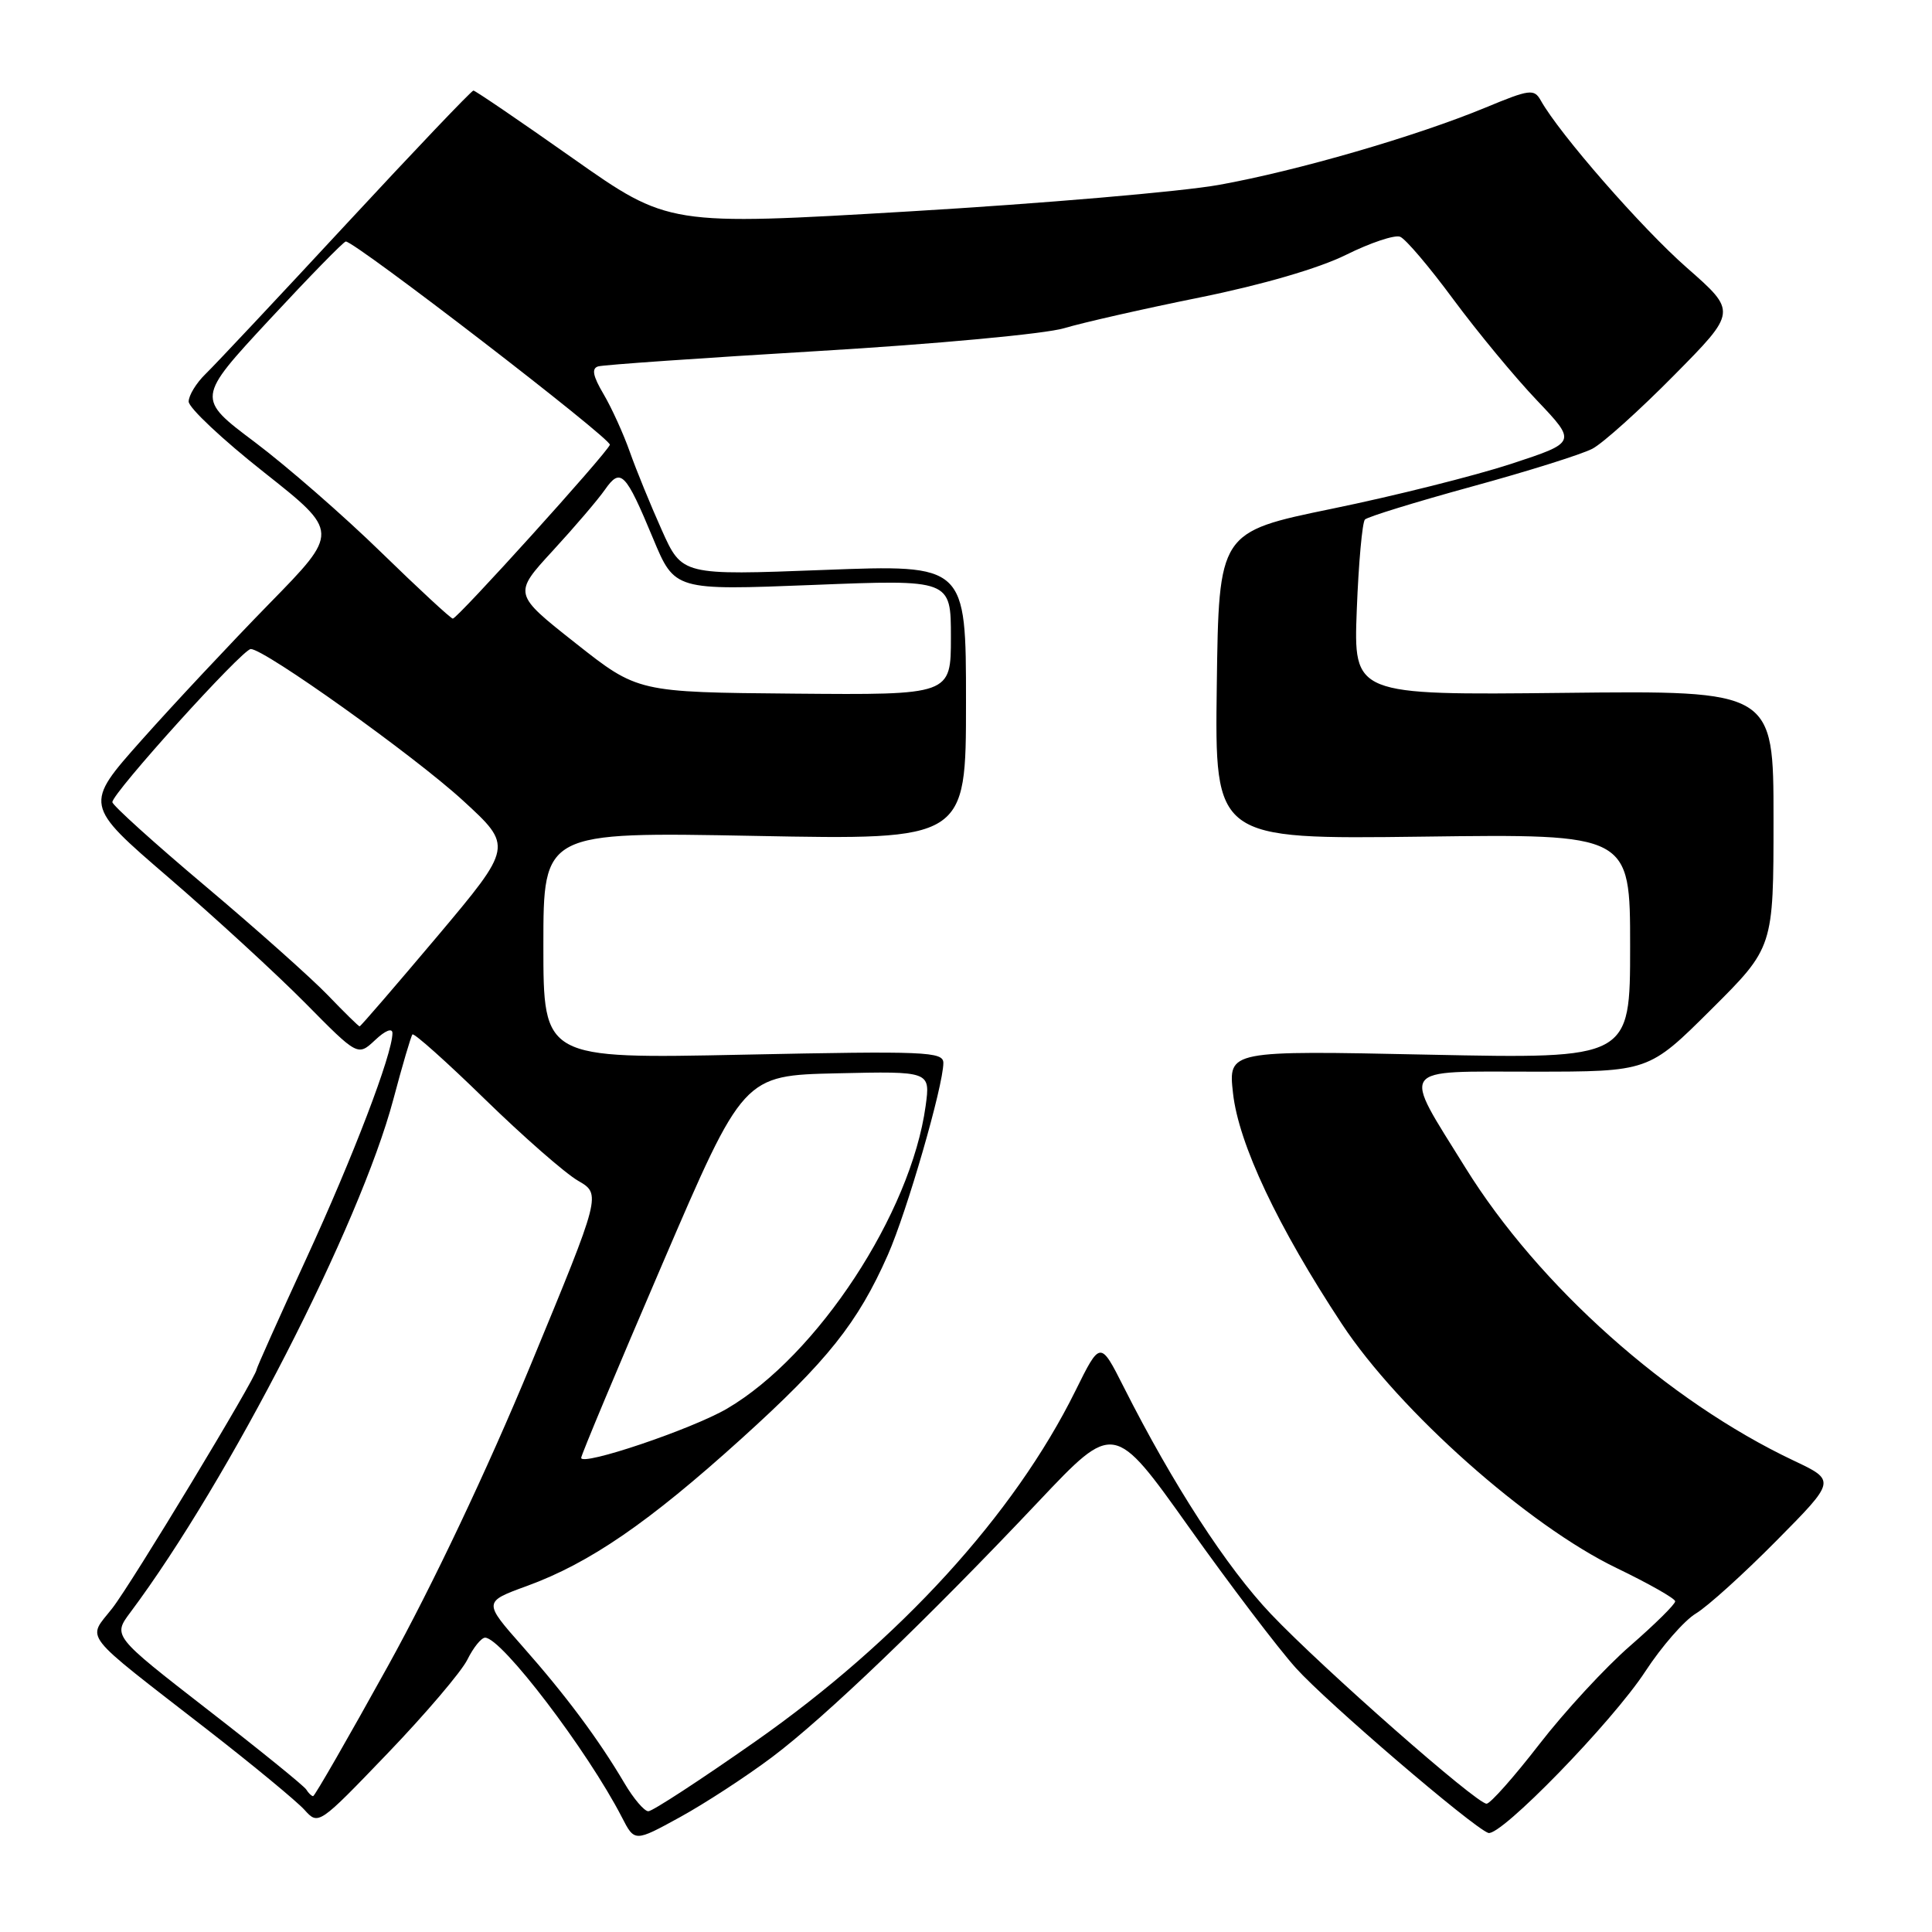 <?xml version="1.0" encoding="UTF-8" standalone="no"?>
<!DOCTYPE svg PUBLIC "-//W3C//DTD SVG 1.1//EN" "http://www.w3.org/Graphics/SVG/1.1/DTD/svg11.dtd" >
<svg xmlns="http://www.w3.org/2000/svg" xmlns:xlink="http://www.w3.org/1999/xlink" version="1.1" viewBox="0 0 256 256">
 <g >
 <path fill="currentColor"
d=" M 102.29 232.84 C 109.30 227.58 122.87 214.57 137.63 198.94 C 147.60 188.39 147.60 188.39 157.52 202.33 C 162.98 210.01 169.37 218.42 171.71 221.02 C 175.80 225.57 195.09 242.10 197.20 242.87 C 198.78 243.44 213.62 228.19 218.00 221.49 C 220.16 218.18 223.18 214.72 224.71 213.80 C 226.25 212.88 231.05 208.54 235.38 204.16 C 243.27 196.19 243.27 196.19 237.70 193.55 C 221.01 185.66 203.87 170.37 194.17 154.72 C 185.71 141.08 185.07 142.00 203.11 142.00 C 218.46 142.00 218.46 142.00 226.73 133.77 C 235.00 125.54 235.00 125.54 235.00 108.52 C 235.00 91.50 235.00 91.50 207.17 91.81 C 179.35 92.11 179.35 92.11 179.78 80.81 C 180.02 74.59 180.51 69.20 180.86 68.84 C 181.21 68.48 187.57 66.52 195.00 64.48 C 202.43 62.45 209.62 60.19 211.00 59.46 C 212.38 58.74 217.25 54.36 221.83 49.72 C 230.15 41.30 230.15 41.30 223.52 35.48 C 217.56 30.25 206.63 17.74 204.16 13.31 C 203.28 11.75 202.70 11.82 196.85 14.25 C 187.65 18.06 171.87 22.64 161.50 24.50 C 156.55 25.39 138.12 26.97 120.54 28.01 C 88.58 29.90 88.58 29.90 75.87 20.95 C 68.89 16.03 62.97 12.00 62.73 12.00 C 62.48 12.00 54.91 19.95 45.89 29.68 C 36.88 39.40 28.49 48.34 27.25 49.54 C 26.01 50.74 25.00 52.40 25.00 53.21 C 25.00 54.03 29.49 58.25 34.99 62.59 C 44.98 70.49 44.98 70.49 35.68 79.99 C 30.57 85.22 22.95 93.36 18.76 98.07 C 11.14 106.64 11.14 106.64 22.32 116.26 C 28.47 121.56 36.63 129.05 40.46 132.92 C 47.41 139.96 47.41 139.96 49.71 137.81 C 51.05 136.54 52.00 136.17 52.00 136.90 C 52.00 139.66 46.79 153.29 40.58 166.78 C 36.96 174.64 34.00 181.25 34.00 181.47 C 34.00 182.42 17.43 209.85 14.88 213.10 C 11.55 217.37 10.44 215.96 27.50 229.21 C 33.55 233.91 39.33 238.69 40.35 239.82 C 42.19 241.86 42.24 241.83 51.35 232.34 C 56.38 227.10 61.14 221.51 61.93 219.91 C 62.72 218.31 63.78 217.00 64.28 217.00 C 66.46 217.00 77.85 231.96 82.40 240.79 C 84.09 244.08 84.09 244.08 90.09 240.79 C 93.39 238.98 98.88 235.40 102.29 232.84 Z  M 82.73 236.26 C 79.30 230.45 74.97 224.64 69.26 218.18 C 64.03 212.26 64.03 212.26 69.85 210.14 C 78.14 207.11 85.93 201.76 98.21 190.66 C 109.65 180.32 113.66 175.29 117.64 166.29 C 120.17 160.57 124.99 143.89 125.00 140.85 C 125.00 139.34 122.69 139.25 98.50 139.75 C 72.00 140.30 72.00 140.30 72.00 125.27 C 72.00 110.23 72.00 110.23 100.00 110.76 C 128.00 111.30 128.00 111.30 128.00 93.05 C 128.00 74.80 128.00 74.80 109.19 75.52 C 90.38 76.24 90.38 76.24 87.69 70.24 C 86.21 66.94 84.31 62.29 83.46 59.89 C 82.62 57.50 81.05 54.05 79.98 52.23 C 78.56 49.83 78.36 48.82 79.26 48.55 C 79.94 48.34 93.10 47.43 108.50 46.51 C 123.98 45.59 138.51 44.24 141.00 43.49 C 143.47 42.75 151.57 40.91 159.00 39.41 C 167.29 37.73 174.76 35.55 178.35 33.77 C 181.57 32.17 184.80 31.09 185.52 31.37 C 186.24 31.64 189.42 35.39 192.59 39.69 C 195.77 43.98 200.74 50.00 203.65 53.05 C 208.93 58.61 208.93 58.61 200.22 61.47 C 195.42 63.04 184.75 65.72 176.50 67.41 C 161.50 70.50 161.50 70.50 161.23 90.86 C 160.96 111.21 160.96 111.21 188.48 110.86 C 216.00 110.50 216.00 110.50 216.00 125.40 C 216.00 140.30 216.00 140.30 189.37 139.75 C 162.75 139.19 162.75 139.19 163.38 144.85 C 164.12 151.56 169.31 162.55 177.81 175.44 C 185.41 186.96 202.51 202.15 214.22 207.78 C 218.47 209.83 221.96 211.81 221.97 212.18 C 221.99 212.56 219.31 215.20 216.03 218.06 C 212.74 220.91 207.31 226.80 203.96 231.13 C 200.61 235.46 197.47 239.00 196.98 239.00 C 195.64 239.00 175.33 221.14 168.42 213.88 C 162.58 207.74 155.41 196.69 148.89 183.77 C 145.79 177.64 145.79 177.64 142.49 184.31 C 134.38 200.71 119.17 217.37 100.09 230.75 C 92.83 235.84 86.46 240.00 85.91 240.00 C 85.37 240.00 83.94 238.32 82.73 236.26 Z  M 40.58 237.12 C 40.28 236.64 34.39 231.86 27.48 226.51 C 14.94 216.77 14.94 216.77 17.28 213.64 C 30.34 196.15 47.69 162.30 52.11 145.71 C 53.31 141.19 54.45 137.31 54.65 137.07 C 54.85 136.84 59.18 140.70 64.26 145.66 C 69.34 150.61 74.89 155.47 76.59 156.45 C 79.67 158.24 79.67 158.24 70.33 180.83 C 64.59 194.70 57.30 210.10 51.43 220.71 C 46.17 230.22 41.70 238.00 41.49 238.00 C 41.29 238.00 40.87 237.60 40.58 237.12 Z  M 77.01 193.17 C 77.01 192.80 81.85 181.25 87.76 167.50 C 98.50 142.50 98.50 142.50 110.89 142.22 C 123.28 141.94 123.28 141.94 122.65 146.55 C 120.70 160.75 108.32 179.63 96.34 186.65 C 91.69 189.37 77.00 194.33 77.01 193.17 Z  M 43.45 131.88 C 41.28 129.62 33.97 123.11 27.22 117.42 C 20.46 111.73 14.92 106.72 14.89 106.29 C 14.82 105.15 32.13 86.00 33.23 86.00 C 35.06 86.00 54.86 100.13 61.34 106.07 C 67.97 112.15 67.97 112.15 57.94 124.08 C 52.41 130.63 47.79 136.00 47.65 136.00 C 47.52 136.00 45.63 134.15 43.45 131.88 Z  M 76.25 85.21 C 67.99 78.69 67.99 78.69 73.25 72.97 C 76.14 69.83 79.25 66.19 80.16 64.88 C 82.24 61.91 82.88 62.56 86.54 71.36 C 89.40 78.23 89.40 78.23 107.70 77.51 C 126.00 76.78 126.00 76.78 126.00 84.44 C 126.00 92.09 126.00 92.09 105.25 91.91 C 84.50 91.73 84.50 91.73 76.25 85.21 Z  M 50.50 73.18 C 45.55 68.35 38.02 61.79 33.77 58.59 C 26.03 52.78 26.03 52.78 35.67 42.39 C 40.97 36.68 45.54 32.00 45.82 32.00 C 47.06 32.00 81.10 58.20 80.81 58.94 C 80.36 60.13 60.59 82.00 60.00 81.97 C 59.73 81.96 55.45 78.00 50.50 73.18 Z "/>
</g>
</svg>